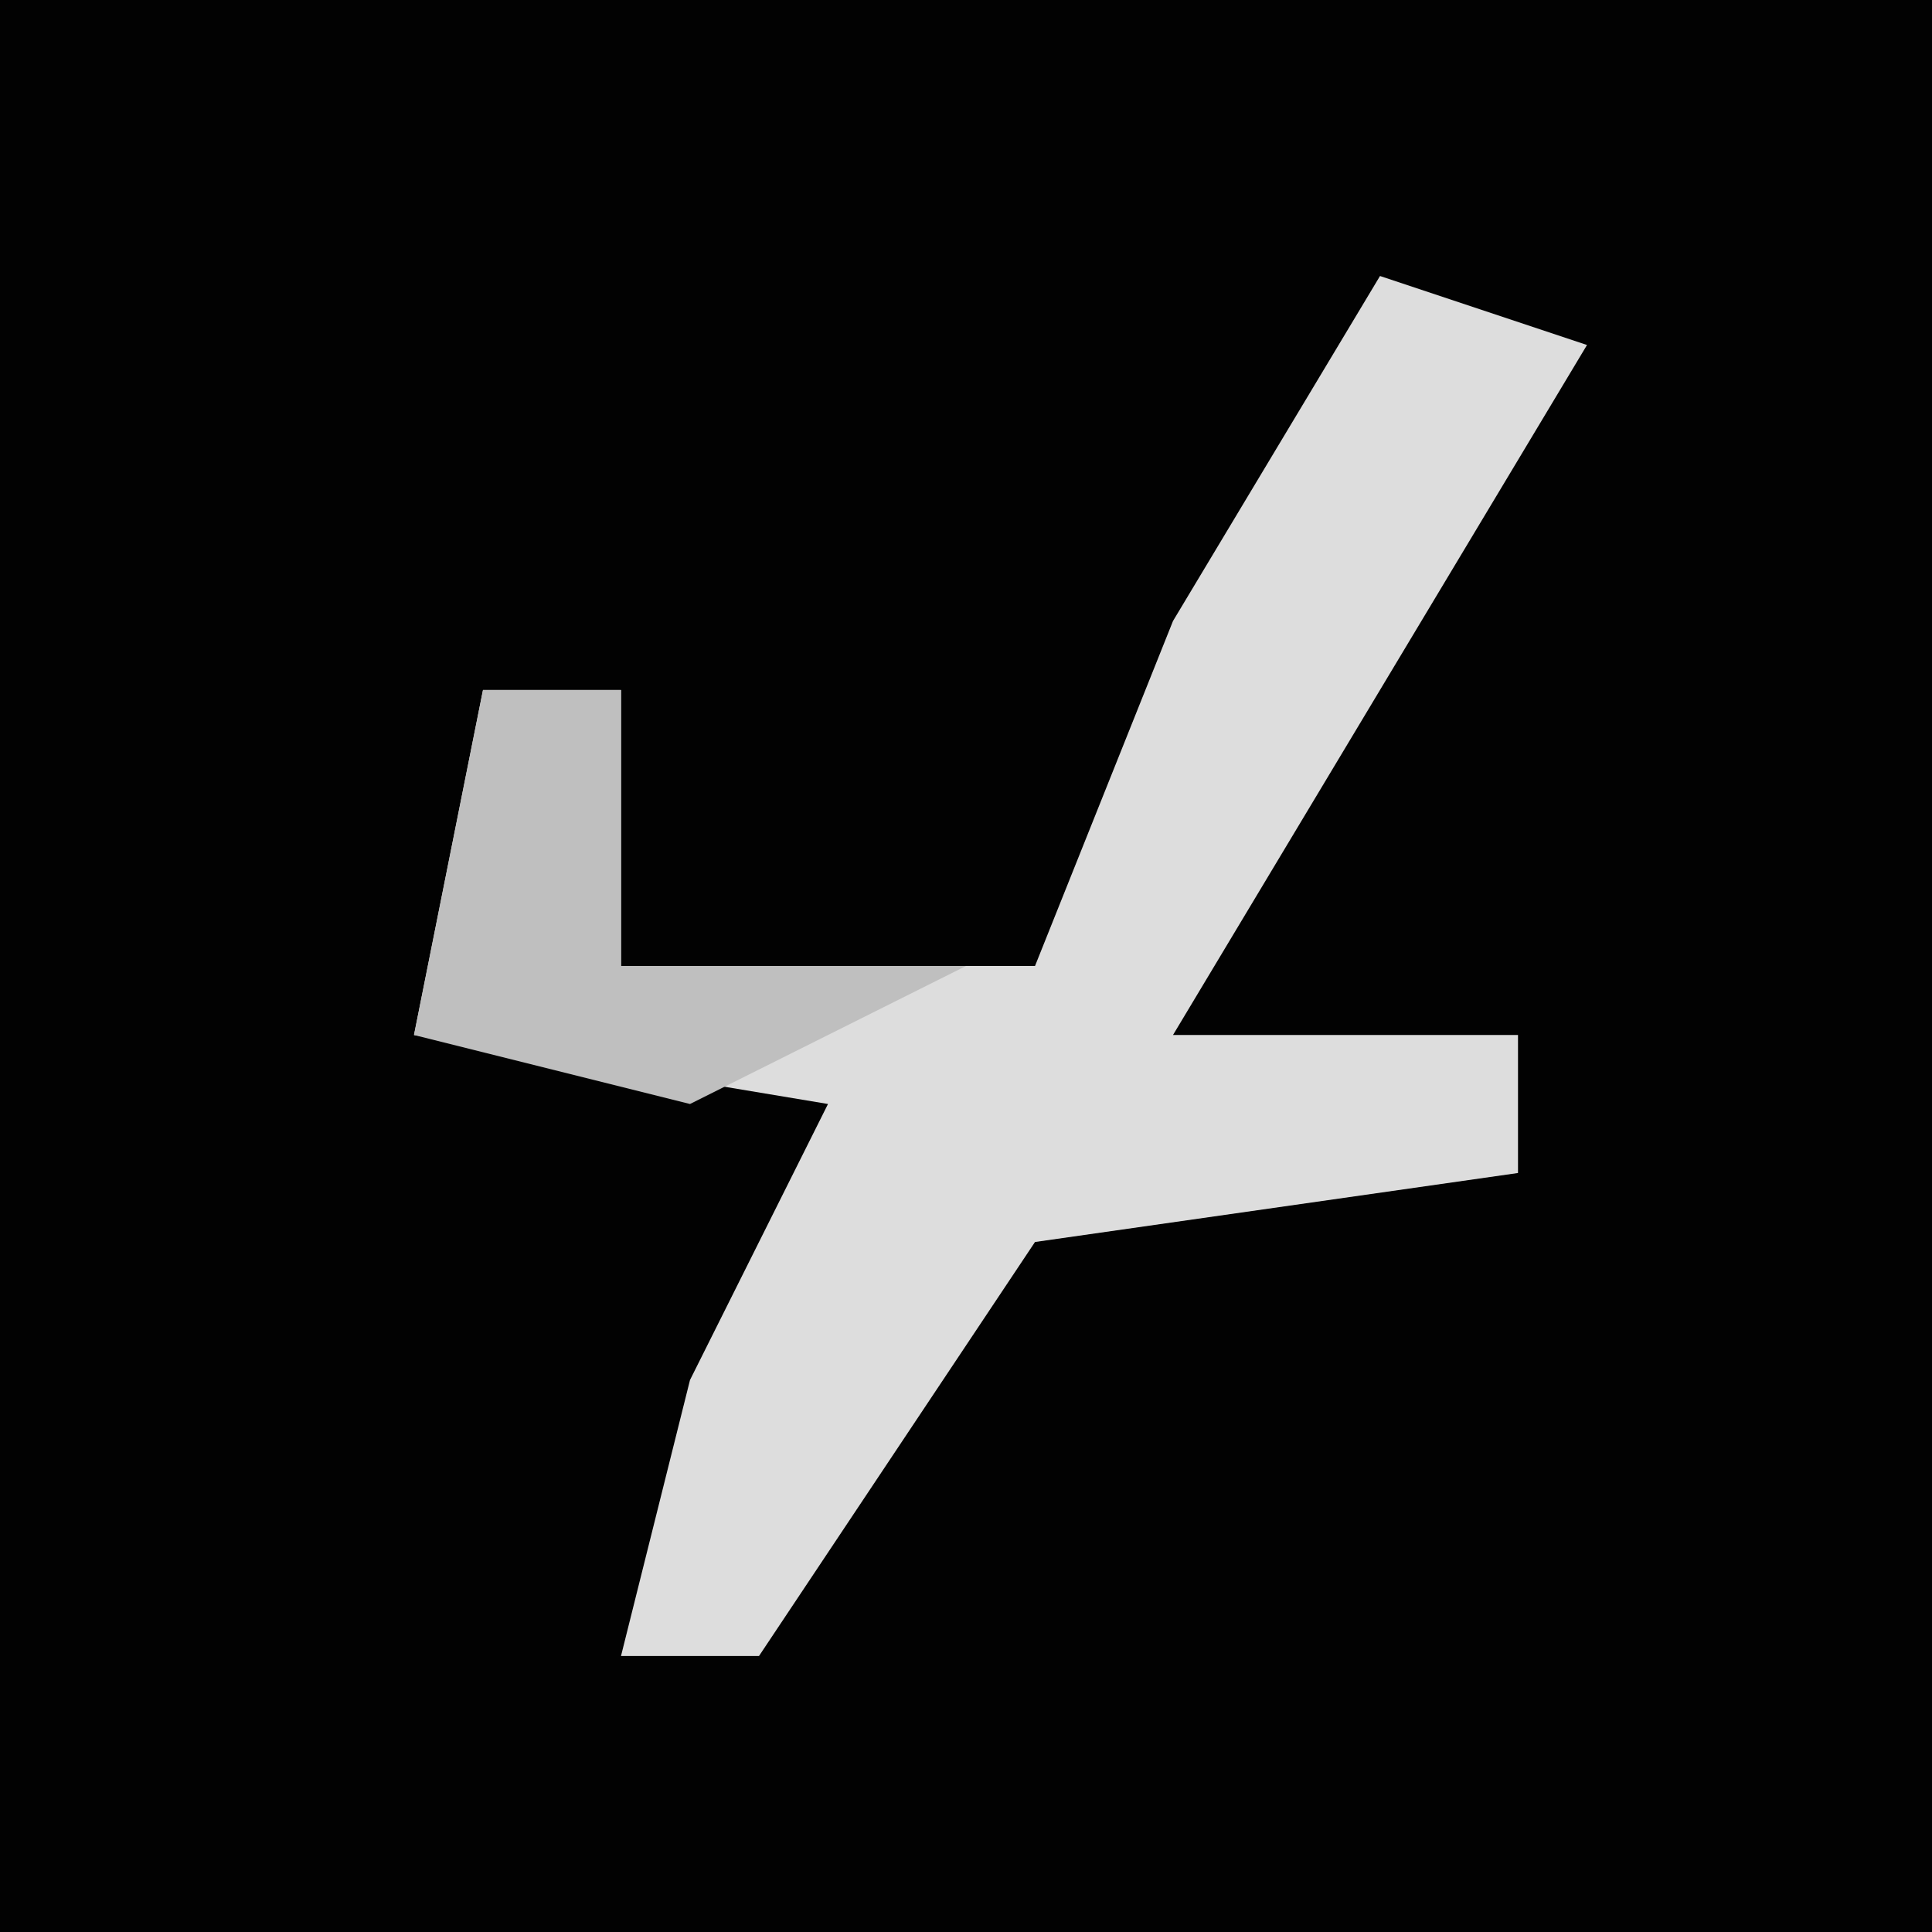 <?xml version="1.0" encoding="UTF-8"?>
<svg version="1.1" xmlns="http://www.w3.org/2000/svg" width="28" height="28">
<path d="M0,0 L28,0 L28,28 L0,28 Z " fill="#020202" transform="translate(0,0)"/>
<path d="M0,0 L3,1 L-3,11 L2,11 L2,13 L-5,14 L-9,20 L-11,20 L-10,16 L-8,12 L-14,11 L-13,6 L-11,6 L-11,10 L-5,10 L-3,5 Z " fill="#DDDDDD" transform="translate(20,4)"/>
<path d="M0,0 L2,0 L2,4 L7,4 L3,6 L-1,5 Z " fill="#BFBFBF" transform="translate(7,10)"/>
</svg>
